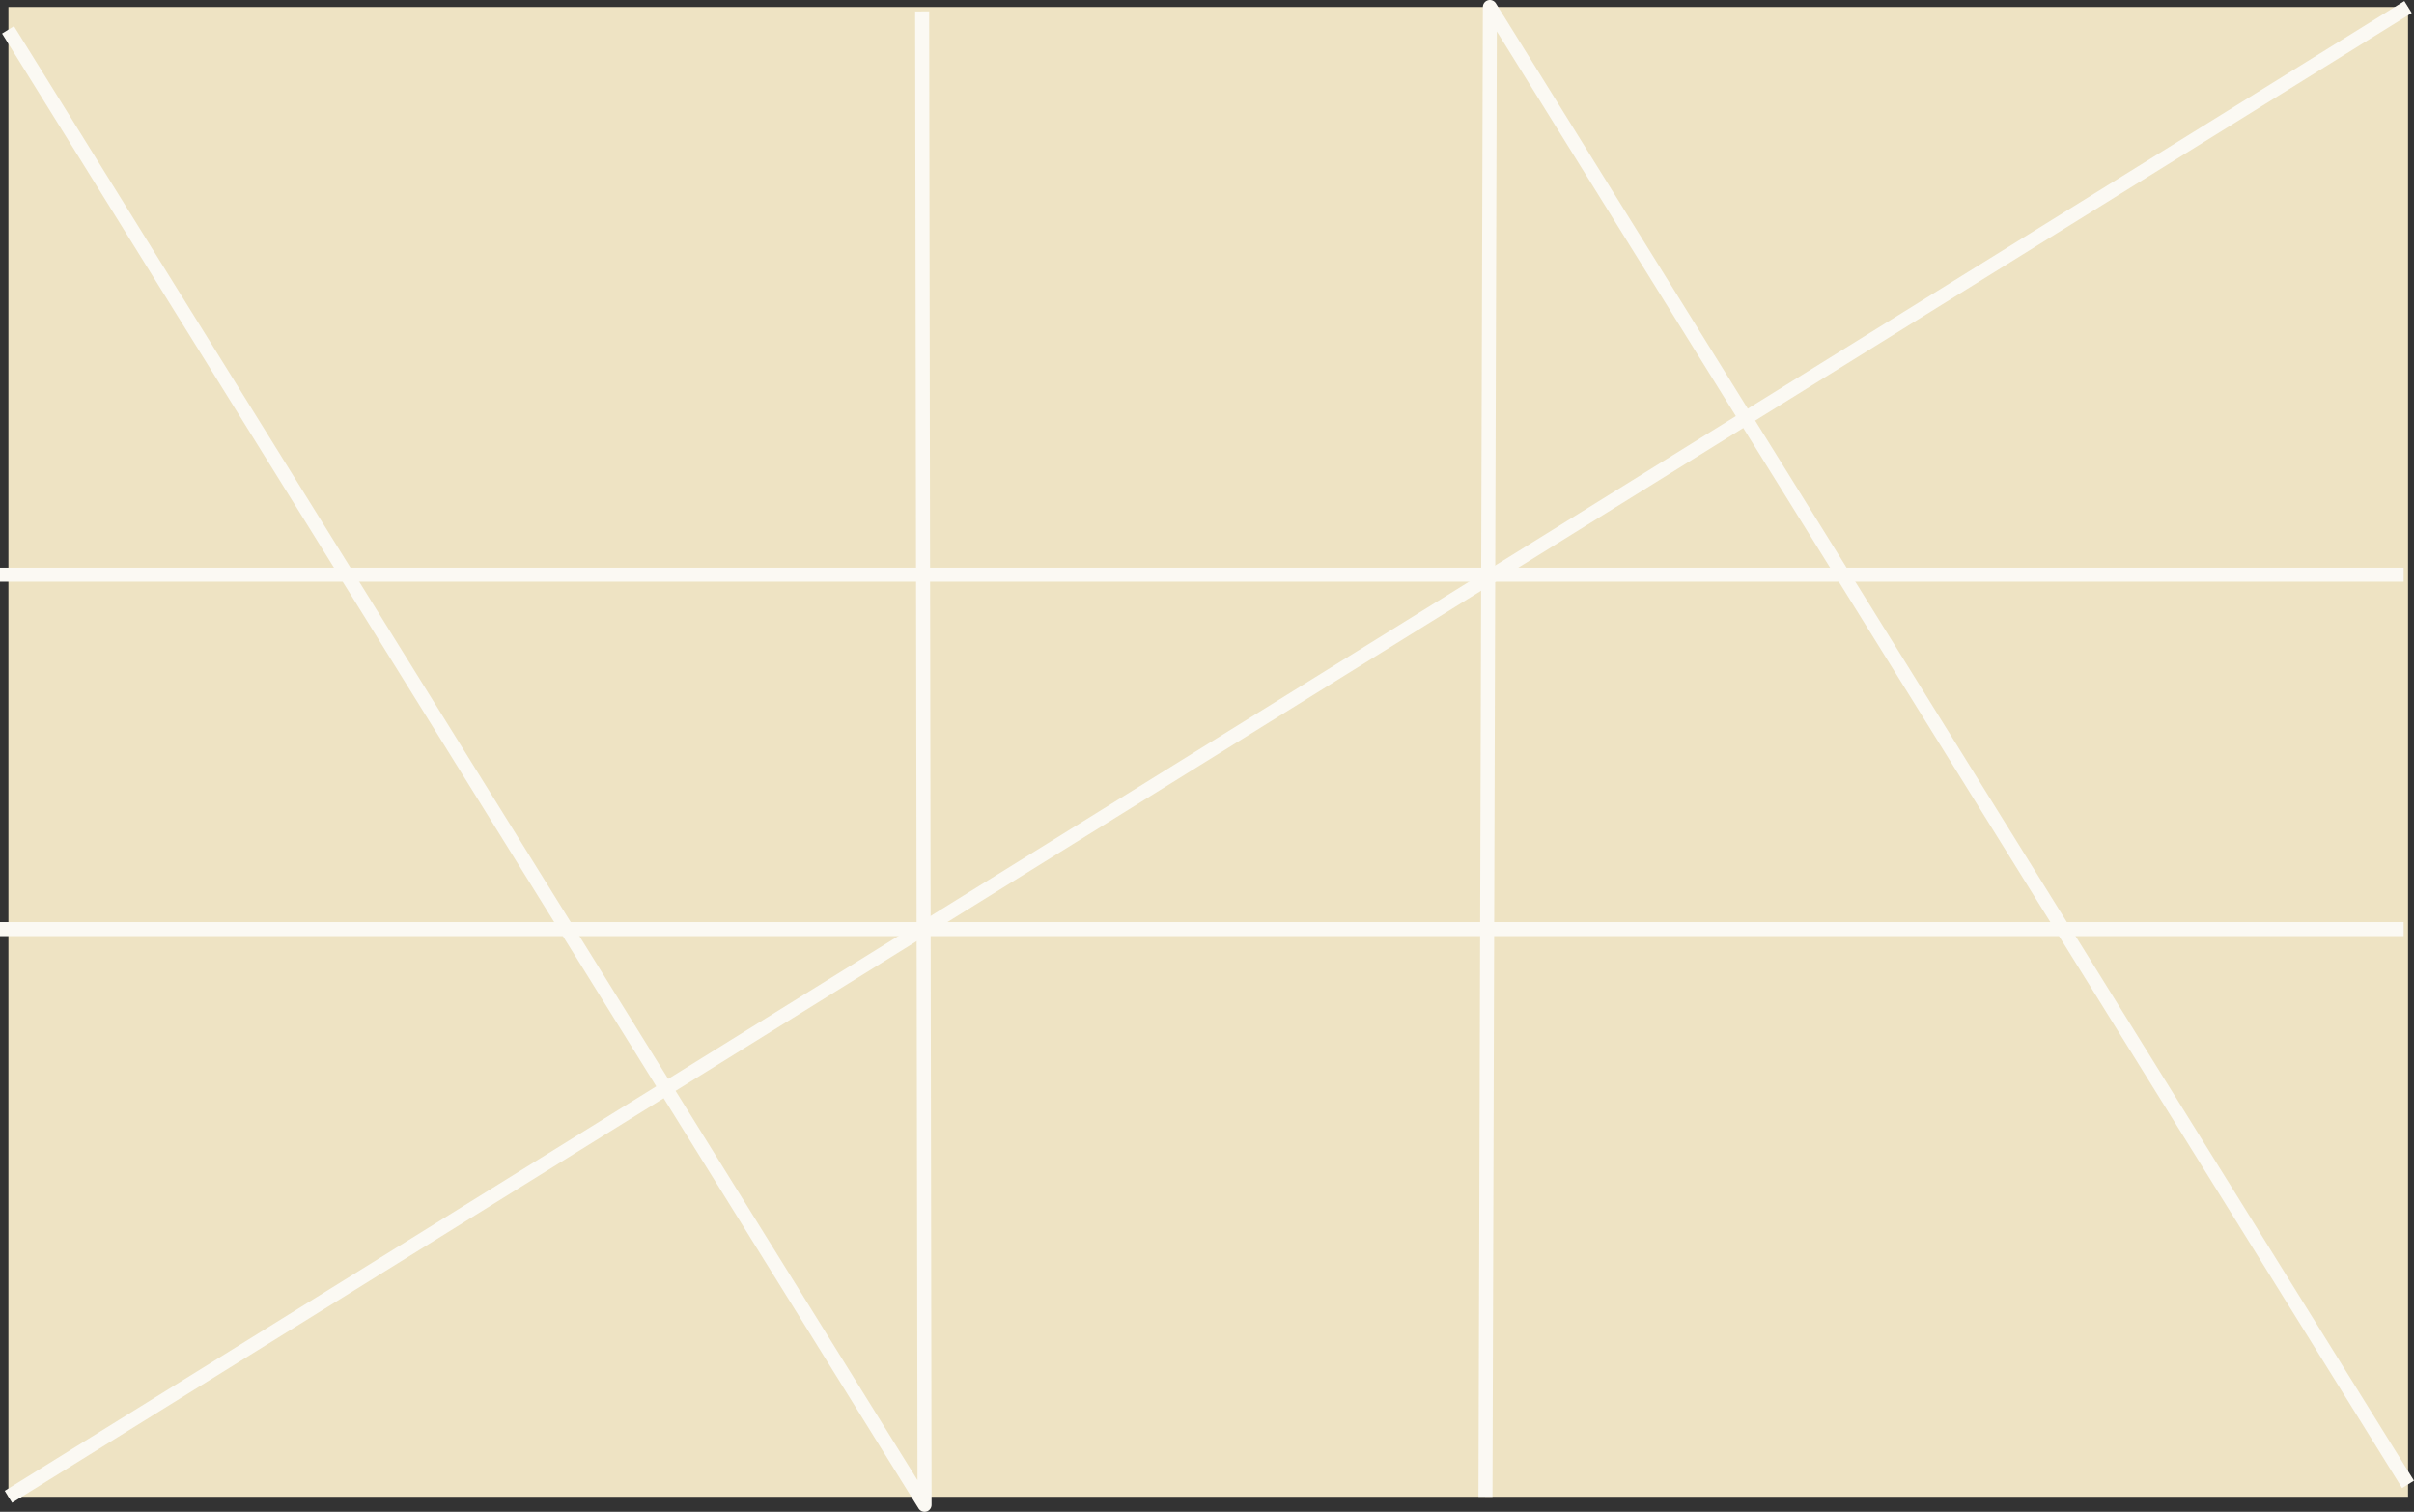 <?xml version="1.0" encoding="UTF-8" standalone="no"?>
<svg
   id="Layer_1"
   version="1.1"
   viewBox="0 0 602.086 377.099"
   sodipodi:docname="geo1.svg"
   width="602.086"
   height="377.099"
   inkscape:version="1.4.2 (ebf0e940, 2025-05-08)"
   xmlns:inkscape="http://www.inkscape.org/namespaces/inkscape"
   xmlns:sodipodi="http://sodipodi.sourceforge.net/DTD/sodipodi-0.dtd"
   xmlns="http://www.w3.org/2000/svg"
   xmlns:svg="http://www.w3.org/2000/svg">
  <rect x="0" y="0" width="602.086" height="377.099" fill="#333333" stroke="none"/>
  <sodipodi:namedview
     id="namedview4"
     pagecolor="#ffffff"
     bordercolor="#000000"
     borderopacity="0.25"
     inkscape:showpageshadow="2"
     inkscape:pageopacity="0.0"
     inkscape:pagecheckerboard="0"
     inkscape:deskcolor="#d1d1d1"
     inkscape:zoom="0.033854167"
     inkscape:cx="310.15385"
     inkscape:cy="177.23077"
     inkscape:window-width="896"
     inkscape:window-height="245"
     inkscape:window-x="0"
     inkscape:window-y="25"
     inkscape:window-maximized="0"
     inkscape:current-layer="Layer_1" />
  <!-- Generator: Adobe Illustrator 29.5.1, SVG Export Plug-In . SVG Version: 2.1.0 Build 141)  -->
  <defs
     id="defs1">
    <style
       id="style1">
      .st0 {
        stroke-miterlimit: 10;
      }

      .st0, .st1 {
        fill: none;
        stroke: #fbf9f3;
        stroke-width: 3.5px;
      }

      .st1 {
        stroke-linejoin: round;
      }

      .st2 {
        fill: #eee3c3;
      }
    </style>
  </defs>
  <rect
     class="st2"
     x="-373.35"
     y="2.1"
     width="371.6"
     height="598.5"
     transform="rotate(-90)"
     id="rect1" />
  <line
     class="st0"
     x1="2.1"
     y1="373.35"
     x2="600.6"
     y2="1.75"
     id="line1" />
  <line
     class="st0"
     x1="0"
     y1="231.75"
     x2="599.5"
     y2="231.75"
     id="line2" />
  <line
     class="st0"
     x1="0"
     y1="143.35"
     x2="599.5"
     y2="143.35"
     id="line3" />
  <polyline
     class="st1"
     points="617.5 213.4 618.1 585.9 389.5 218"
     id="polyline3"
     transform="translate(-387.5,-210.55)" />
  <polyline
     class="st1"
     points="758 583.9 759.1 212.3 988.1 580.8"
     id="polyline4"
     transform="translate(-387.5,-210.55)" />
</svg>
